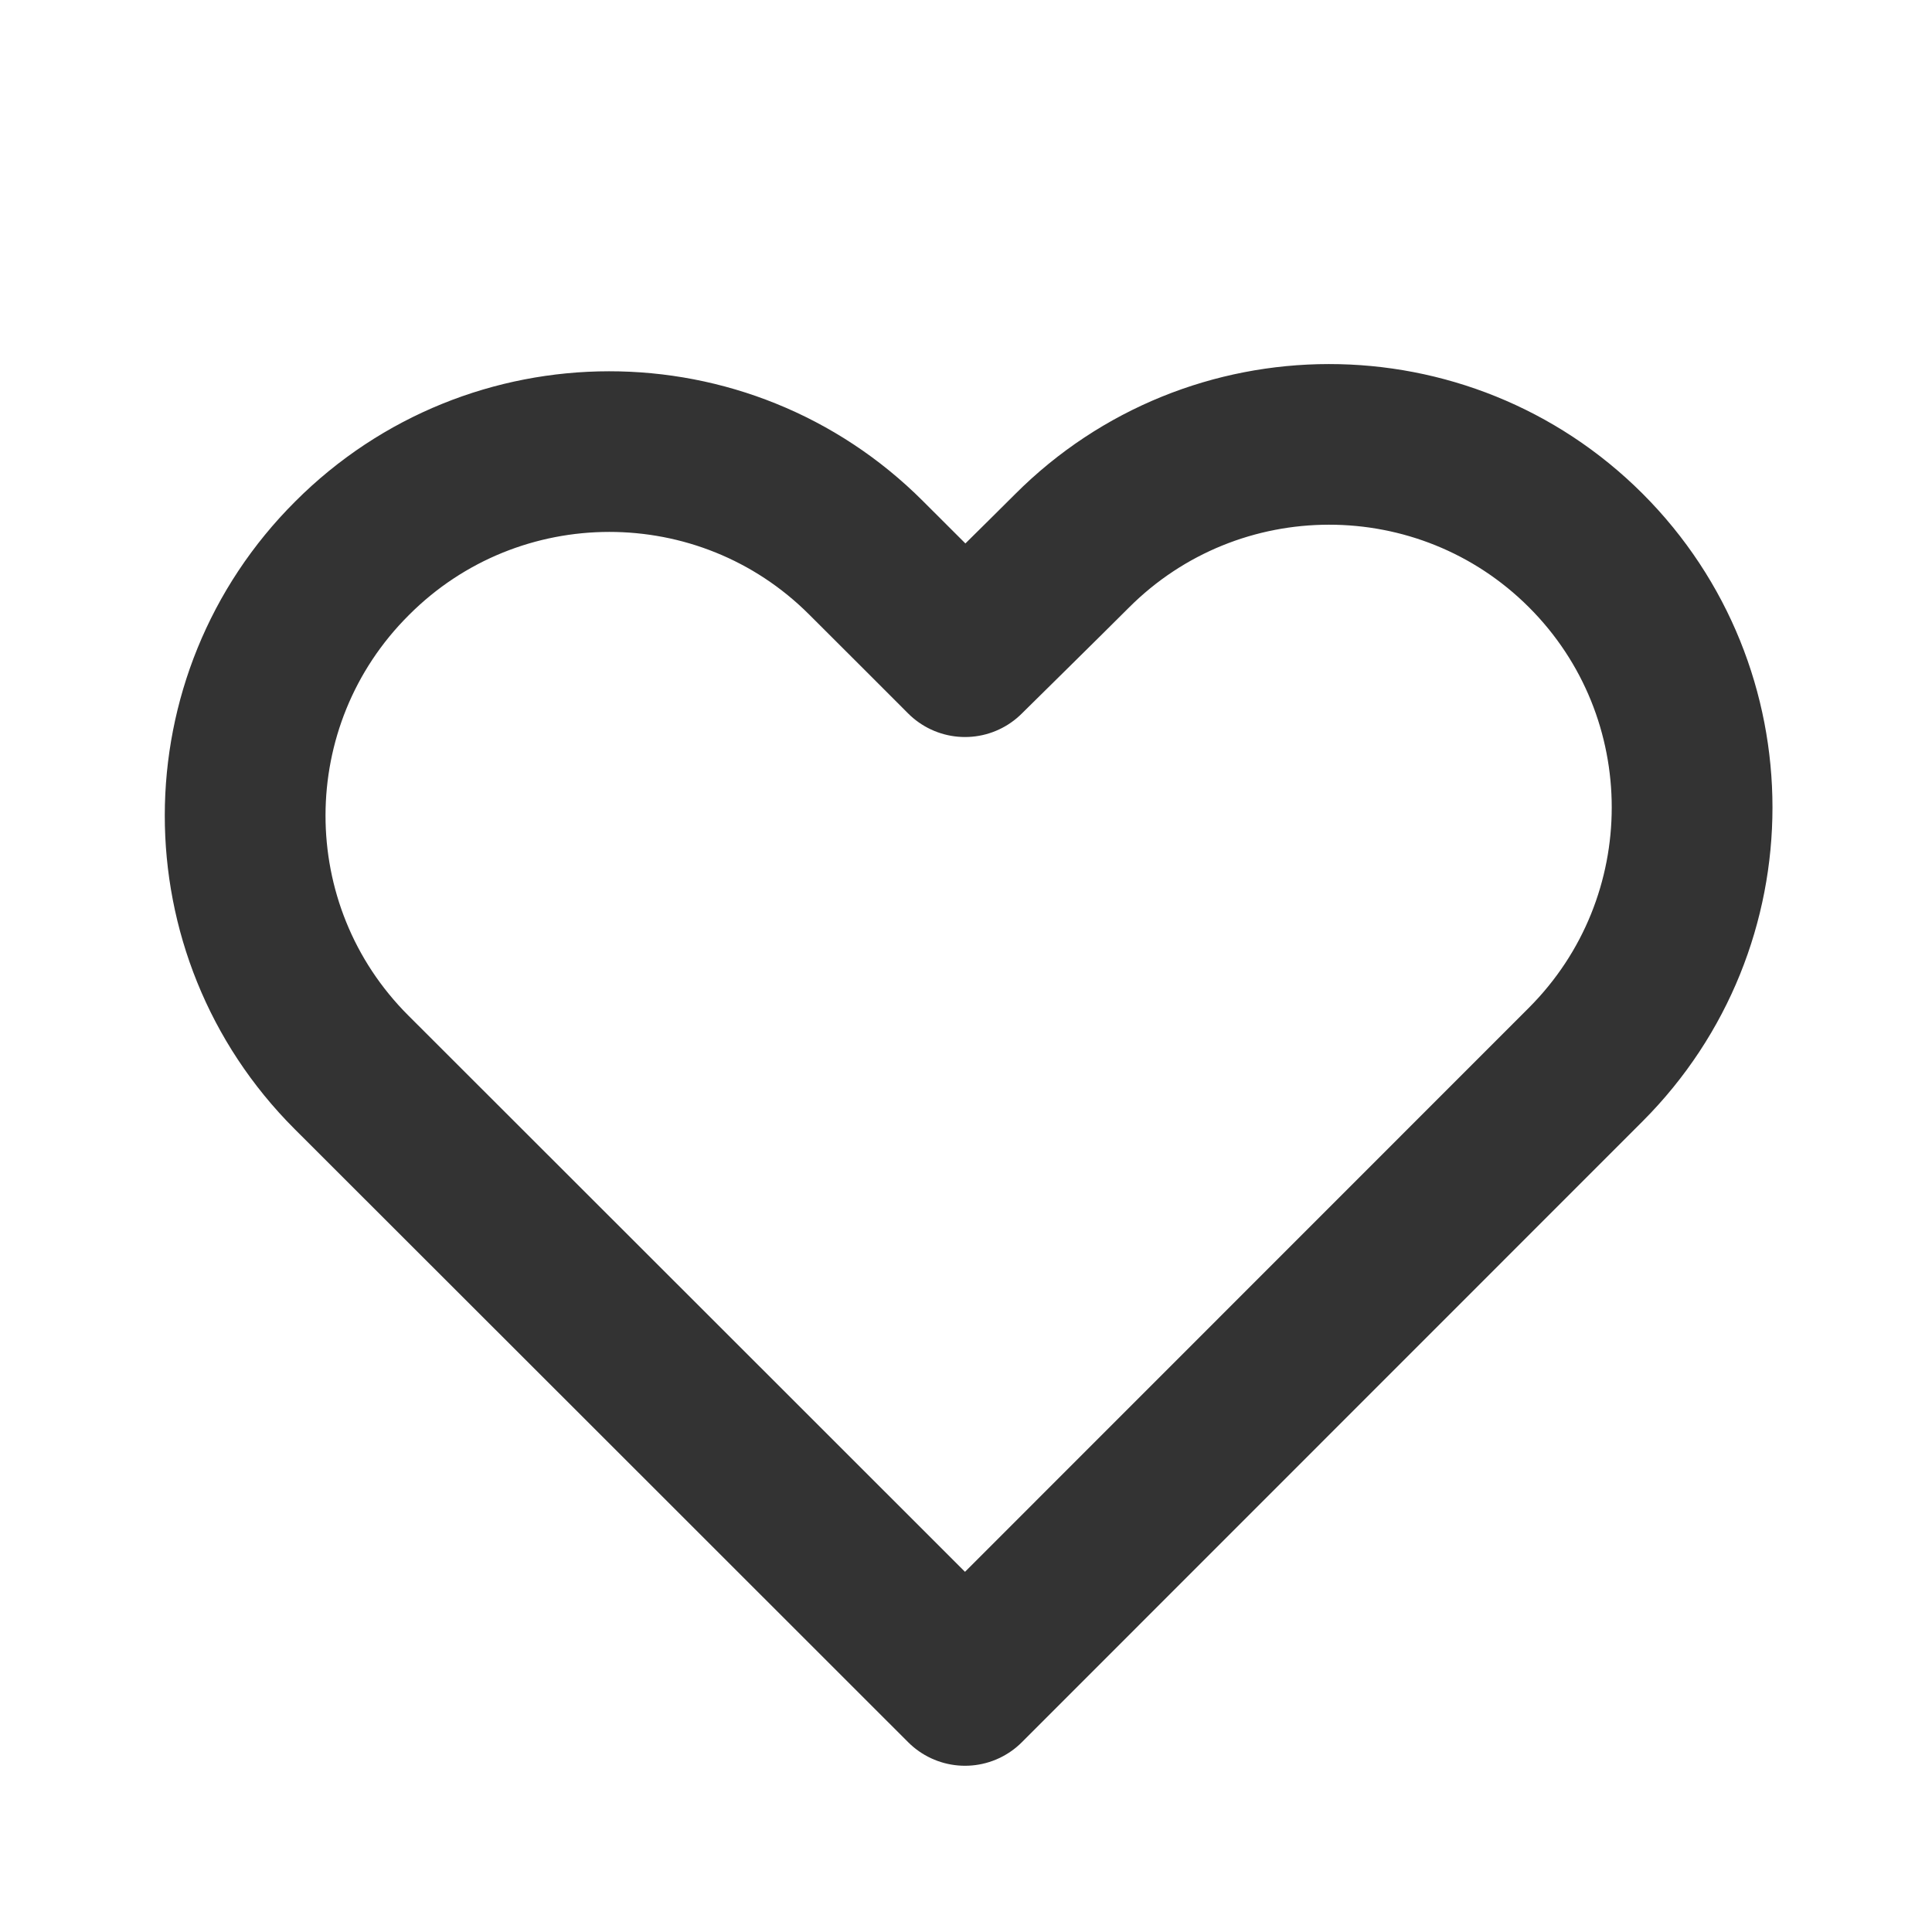 <?xml version="1.0" encoding="UTF-8" standalone="no"?>
<!DOCTYPE svg PUBLIC "-//W3C//DTD SVG 1.1//EN" "http://www.w3.org/Graphics/SVG/1.1/DTD/svg11.dtd">
<svg width="24px" height="24px" version="1.1" xmlns="http://www.w3.org/2000/svg" xmlns:xlink="http://www.w3.org/1999/xlink" xml:space="preserve" xmlns:serif="http://www.serif.com/" style="fill-rule:evenodd;clip-rule:evenodd;stroke-linecap:round;stroke-linejoin:round;stroke-miterlimit:100;">
    <g transform="matrix(1,0,0,1,-1653,-176)">
        <g id="basic.regular.heart" transform="matrix(0.801,0,0,0.985,1653,176)">
            <rect x="0" y="0" width="29.971" height="24.367" style="fill:none;"/>
            <g transform="matrix(1.228,0,0,0.998,-1418.11,-175.35)">
                <path d="M1167,184C1167,184 1168.06,182.955 1168.35,182.664C1170.14,180.87 1173.05,180.868 1174.84,182.658C1176.63,184.449 1176.63,187.359 1174.84,189.153C1174.55,189.444 1167,197 1167,197C1167,197 1159.51,189.508 1159.25,189.25C1157.46,187.459 1157.46,184.549 1159.26,182.755C1161.05,180.961 1163.96,180.959 1165.75,182.75C1166.01,183.008 1167,184 1167,184Z" style="fill:none;stroke:rgb(51,51,51);stroke-width:2.03px;"/>
            </g>
        </g>
    </g>
</svg>

